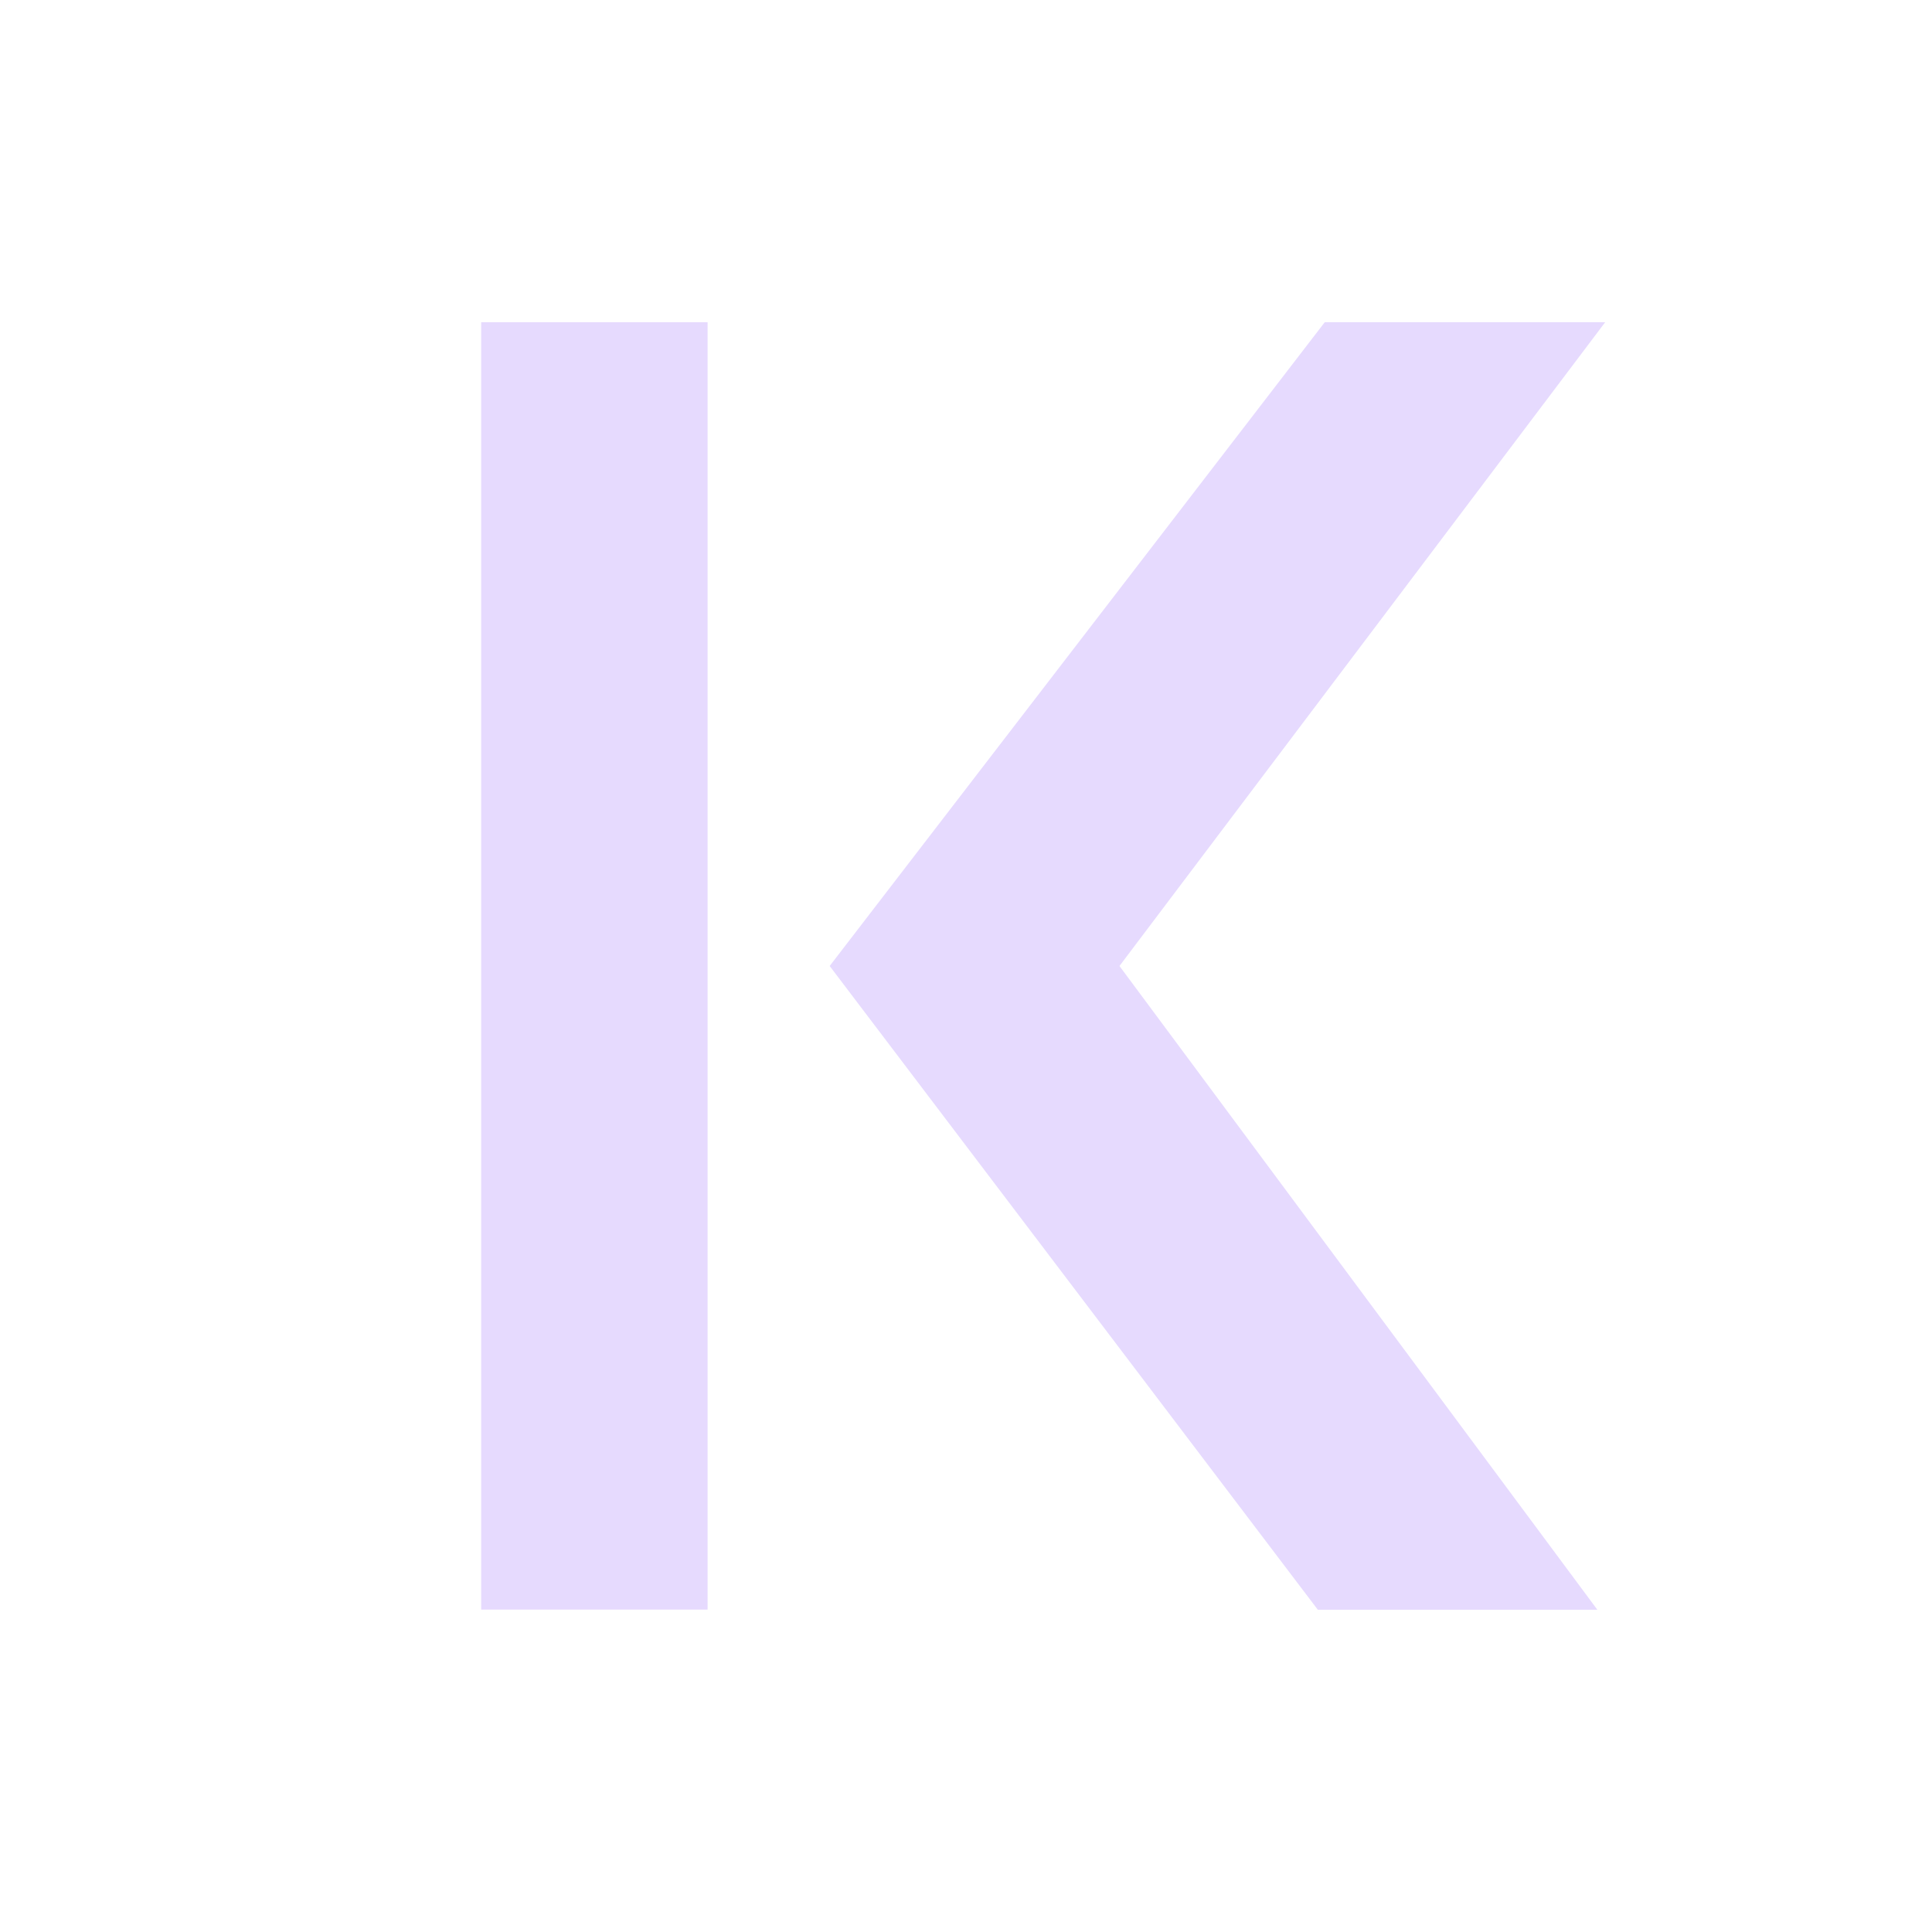 <svg width="32" height="32" viewBox="0 0 32 32" fill="none" xmlns="http://www.w3.org/2000/svg">
<path d="M11.72 5.337H7.97V26.66H11.72V5.337Z" fill="#E6DAFE"/>
<path d="M26.457 26.662H21.827L13.742 16L21.942 5.337H26.587L18.542 16L26.457 26.662Z" fill="#E6DAFE"/>
</svg>
